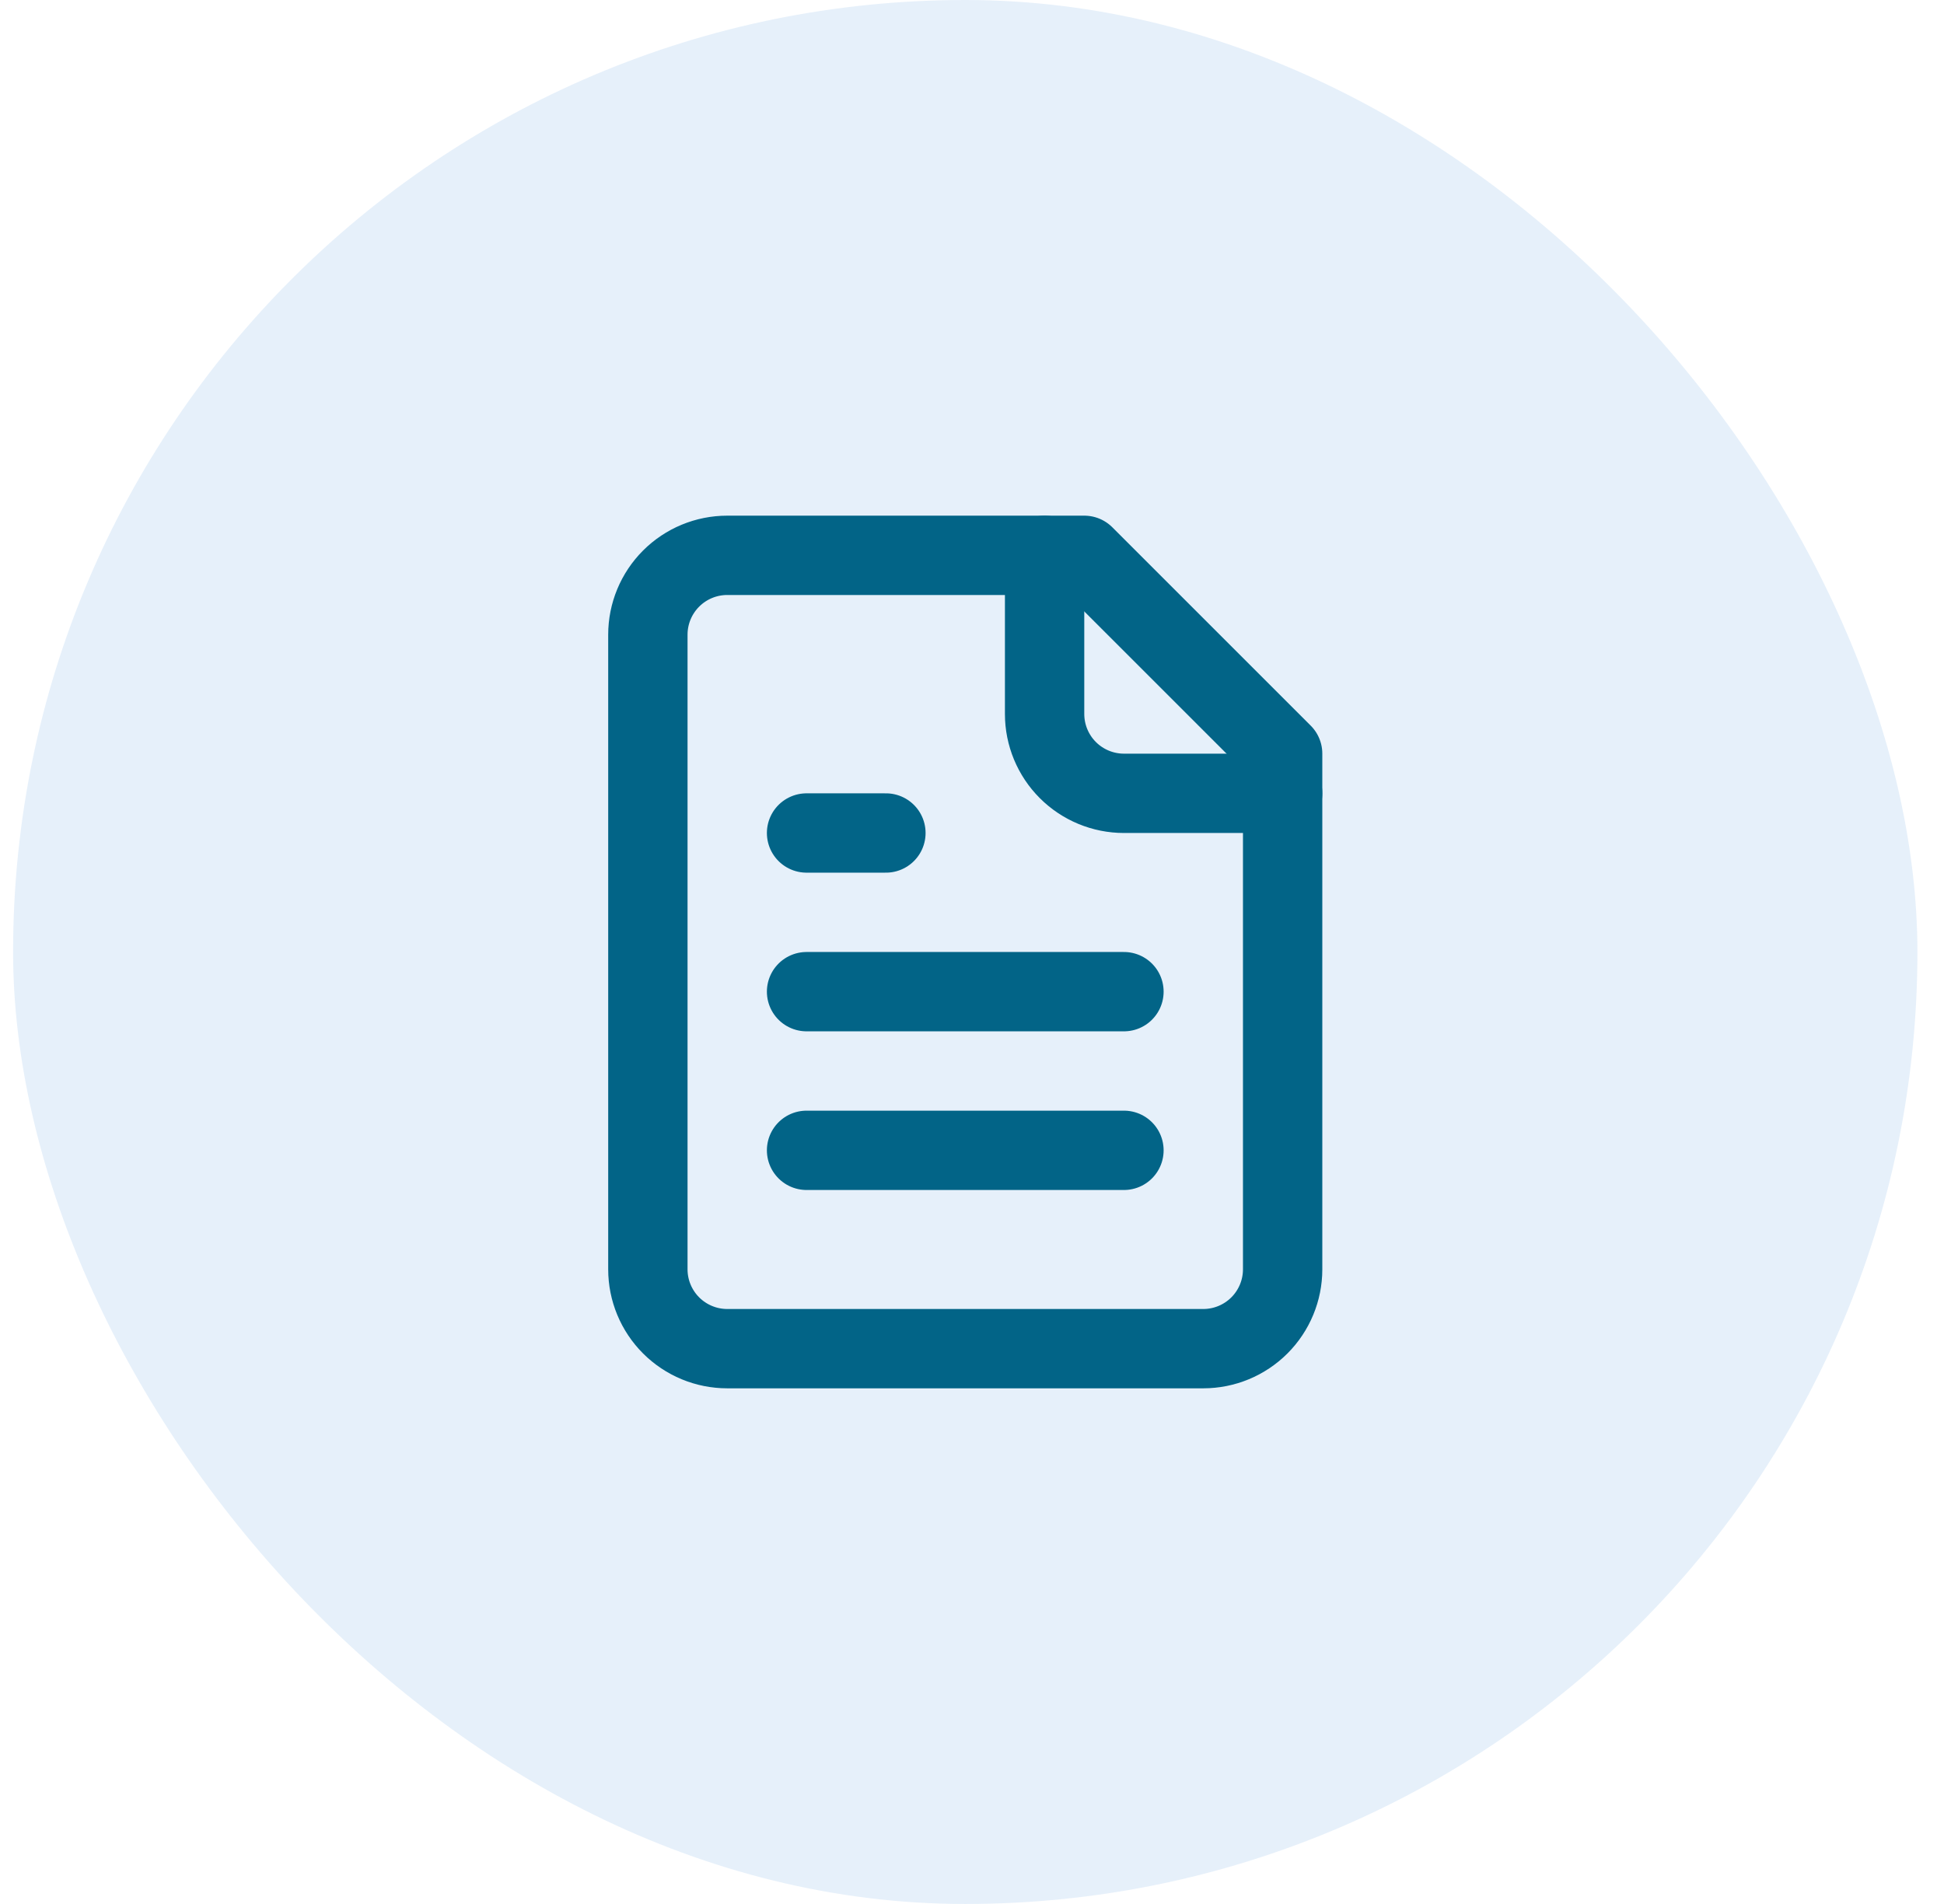 <svg width="49" height="48" viewBox="0 0 49 48" fill="none" xmlns="http://www.w3.org/2000/svg">
<rect x="0.33" width="48" height="48" rx="24" fill="#0066CC" fill-opacity="0.1"/>
<path d="M27.33 14H18.33C17.8 14 17.291 14.211 16.916 14.586C16.541 14.961 16.33 15.47 16.33 16V32C16.33 32.53 16.541 33.039 16.916 33.414C17.291 33.789 17.8 34 18.33 34H30.33C30.86 34 31.369 33.789 31.744 33.414C32.119 33.039 32.33 32.53 32.33 32V19L27.33 14Z" stroke="#026487" stroke-width="2" stroke-linecap="round" stroke-linejoin="round"/>
<path d="M26.33 14V18C26.33 18.53 26.541 19.039 26.916 19.414C27.291 19.789 27.8 20 28.33 20H32.33" stroke="#026487" stroke-width="2" stroke-linecap="round" stroke-linejoin="round"/>
<path d="M22.33 21H20.33" stroke="#026487" stroke-width="2" stroke-linecap="round" stroke-linejoin="round"/>
<path d="M28.33 25H20.33" stroke="#026487" stroke-width="2" stroke-linecap="round" stroke-linejoin="round"/>
<path d="M28.33 29H20.33" stroke="#026487" stroke-width="2" stroke-linecap="round" stroke-linejoin="round"/>
</svg>

